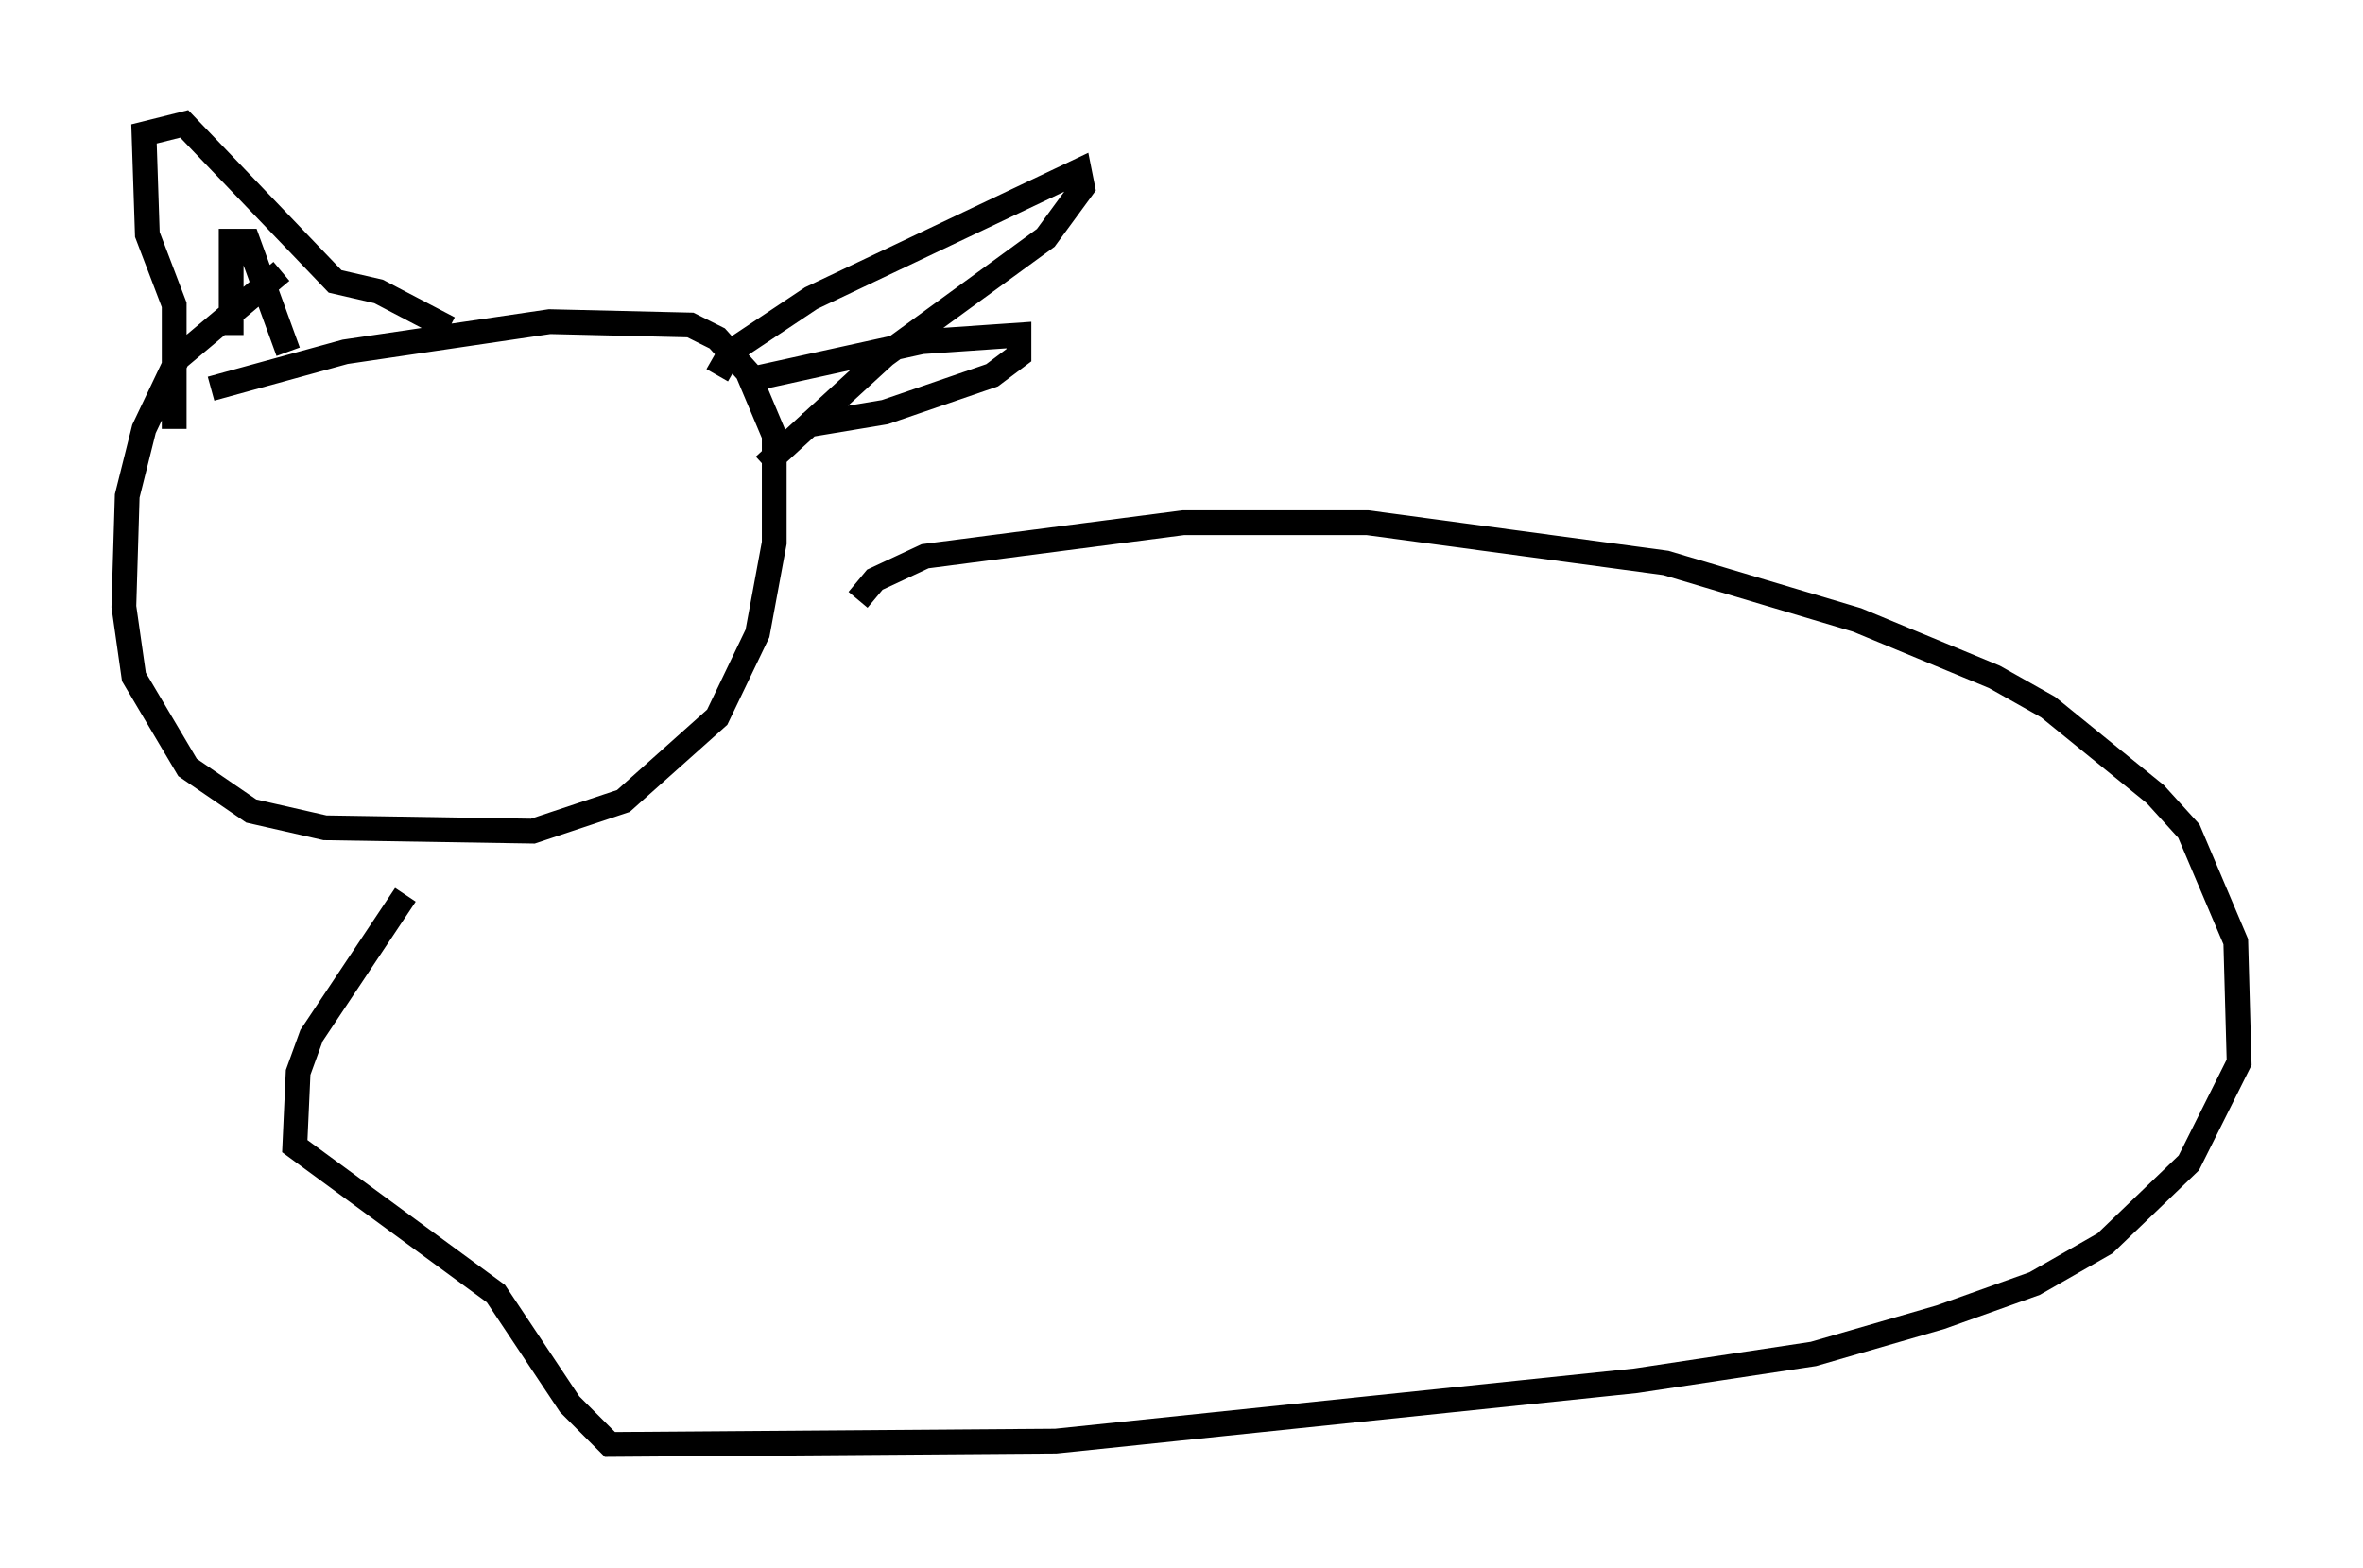 <?xml version="1.0" encoding="utf-8" ?>
<svg baseProfile="full" height="63.315" version="1.1" width="95.385" xmlns="http://www.w3.org/2000/svg" xmlns:ev="http://www.w3.org/2001/xml-events" xmlns:xlink="http://www.w3.org/1999/xlink"><defs /><rect fill="white" height="63.315" width="95.385" x="0" y="0" /><path d="M12.578, 10.819 m-1.218, 0.135 l-4.195, 3.518 -1.353, 2.842 l-0.677, 2.706 -0.135, 4.465 l0.406, 2.842 2.165, 3.654 l2.571, 1.759 2.977, 0.677 l8.39, 0.135 3.654, -1.218 l3.789, -3.383 1.624, -3.383 l0.677, -3.654 0.0, -4.33 l-1.083, -2.571 -1.218, -1.353 l-1.083, -0.541 -5.683, -0.135 l-8.254, 1.218 -5.413, 1.488 m-1.488, 1.624 l0.0, -5.007 -1.083, -2.842 l-0.135, -4.059 1.624, -0.406 l6.089, 6.36 1.759, 0.406 l2.842, 1.488 m10.825, 1.894 l0.541, -0.947 3.248, -2.165 l10.825, -5.142 0.135, 0.677 l-1.488, 2.03 -6.495, 4.736 l-4.871, 4.465 m-0.406, -3.518 l6.766, -1.488 3.924, -0.271 l0.0, 0.812 -1.083, 0.812 l-4.33, 1.488 -3.248, 0.541 m-23.139, -3.654 l0.0, -3.789 0.677, 0.0 l1.624, 4.465 m23.004, 10.013 l0.677, -0.812 2.03, -0.947 l10.419, -1.353 7.442, 0.0 l12.043, 1.624 7.713, 2.3 l5.548, 2.3 2.165, 1.218 l4.33, 3.518 1.353, 1.488 l1.894, 4.465 0.135, 4.871 l-2.03, 4.059 -3.383, 3.248 l-2.842, 1.624 -3.789, 1.353 l-5.142, 1.488 -7.172, 1.083 l-23.41, 2.436 -17.997, 0.135 l-1.624, -1.624 -2.977, -4.465 l-8.119, -5.954 0.135, -2.977 l0.541, -1.488 3.789, -5.683 " fill="none" stroke="black" stroke-width="1" /></svg>